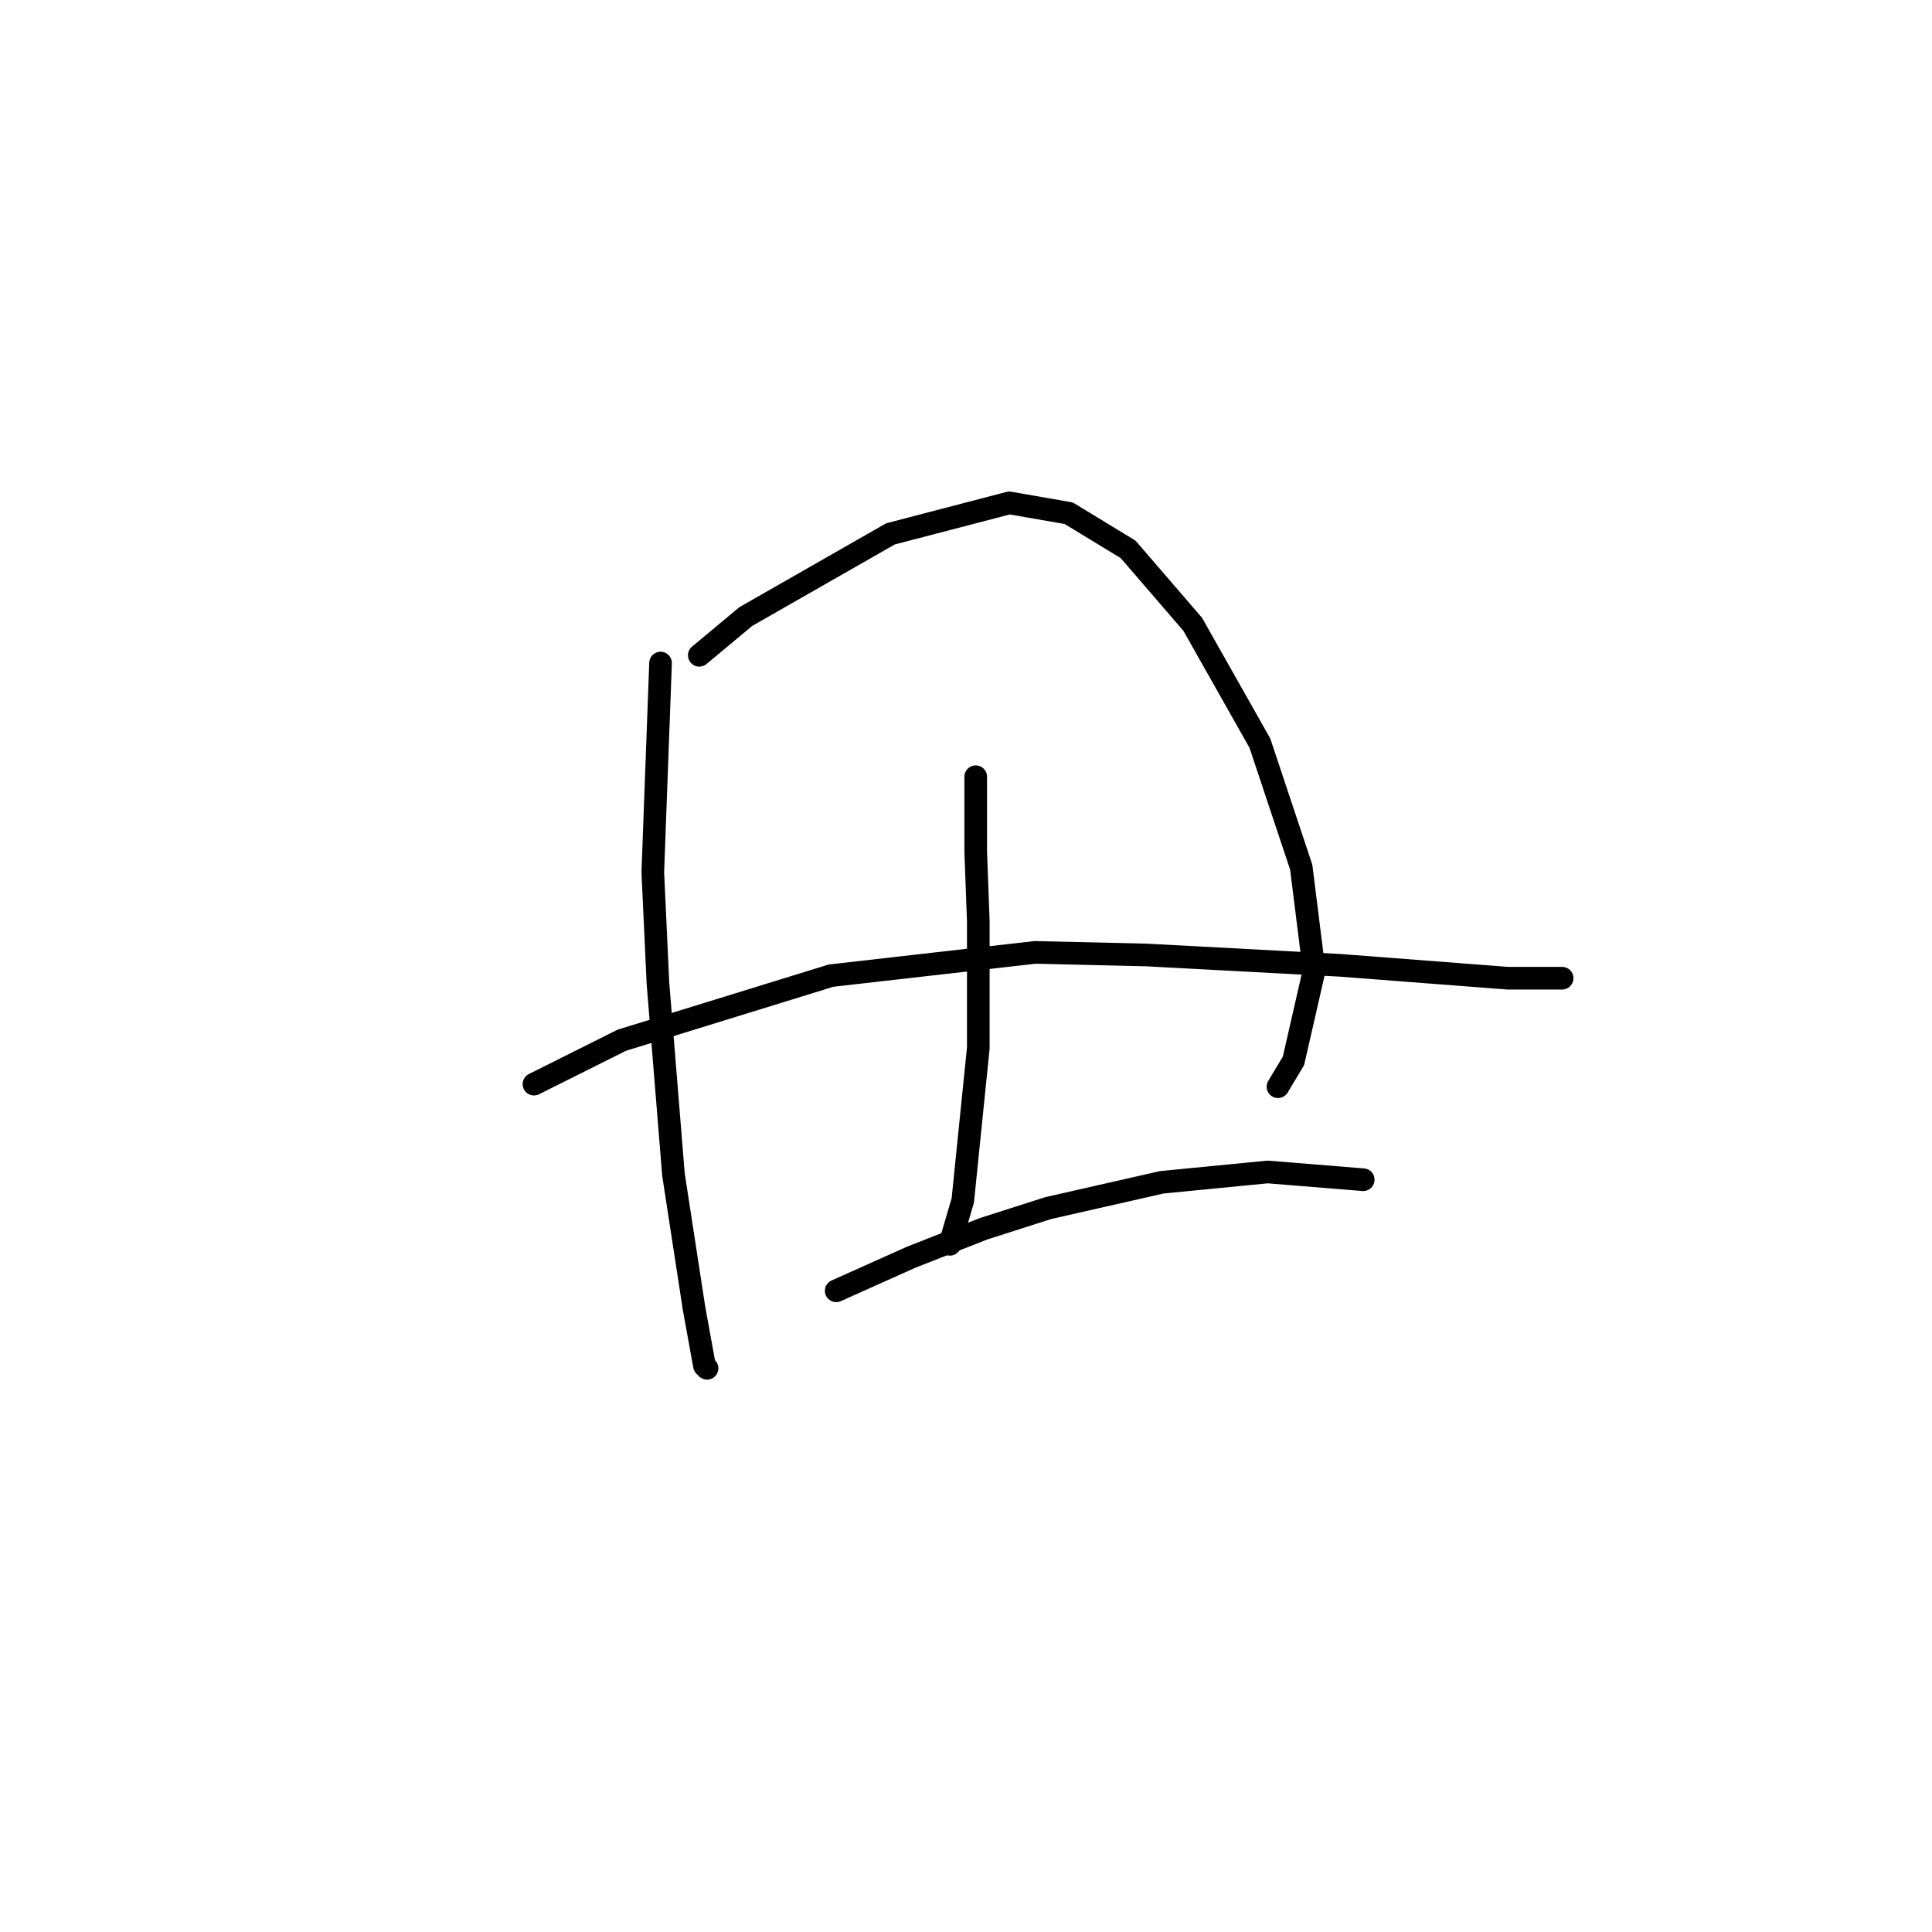 <?xml version="1.0" standalone="no"?>
    <svg width="256" height="256" xmlns="http://www.w3.org/2000/svg" version="1.1">
    <polyline stroke="black" stroke-width="3" stroke-linecap="round" fill="transparent" stroke-linejoin="round" points="70.753 143.654 82.391 137.835 110.118 129.277 137.16 126.196 151.88 126.539 177.553 127.908 199.803 129.619 206.991 129.619 206.991 129.619 " />
        <polyline stroke="black" stroke-width="3" stroke-linecap="round" fill="transparent" stroke-linejoin="round" points="87.526 87.858 86.499 115.585 87.183 130.304 89.237 155.635 91.976 173.435 93.345 180.966 93.687 181.308 93.687 181.308 " />
        <polyline stroke="black" stroke-width="3" stroke-linecap="round" fill="transparent" stroke-linejoin="round" points="92.66 86.831 98.822 81.696 117.991 70.742 133.737 66.635 141.61 68.004 149.483 72.796 158.041 82.723 166.941 98.469 172.418 114.9 174.13 128.592 171.391 140.573 169.337 143.996 169.337 143.996 " />
        <polyline stroke="black" stroke-width="3" stroke-linecap="round" fill="transparent" stroke-linejoin="round" points="129.287 102.919 129.287 112.846 129.63 122.089 129.63 138.862 127.576 159.058 125.864 164.877 125.864 164.877 " />
        <polyline stroke="black" stroke-width="3" stroke-linecap="round" fill="transparent" stroke-linejoin="round" points="110.803 171.039 120.73 166.589 130.314 162.823 138.872 160.085 153.934 156.662 167.968 155.292 180.634 156.319 180.634 156.319 " />
        </svg>